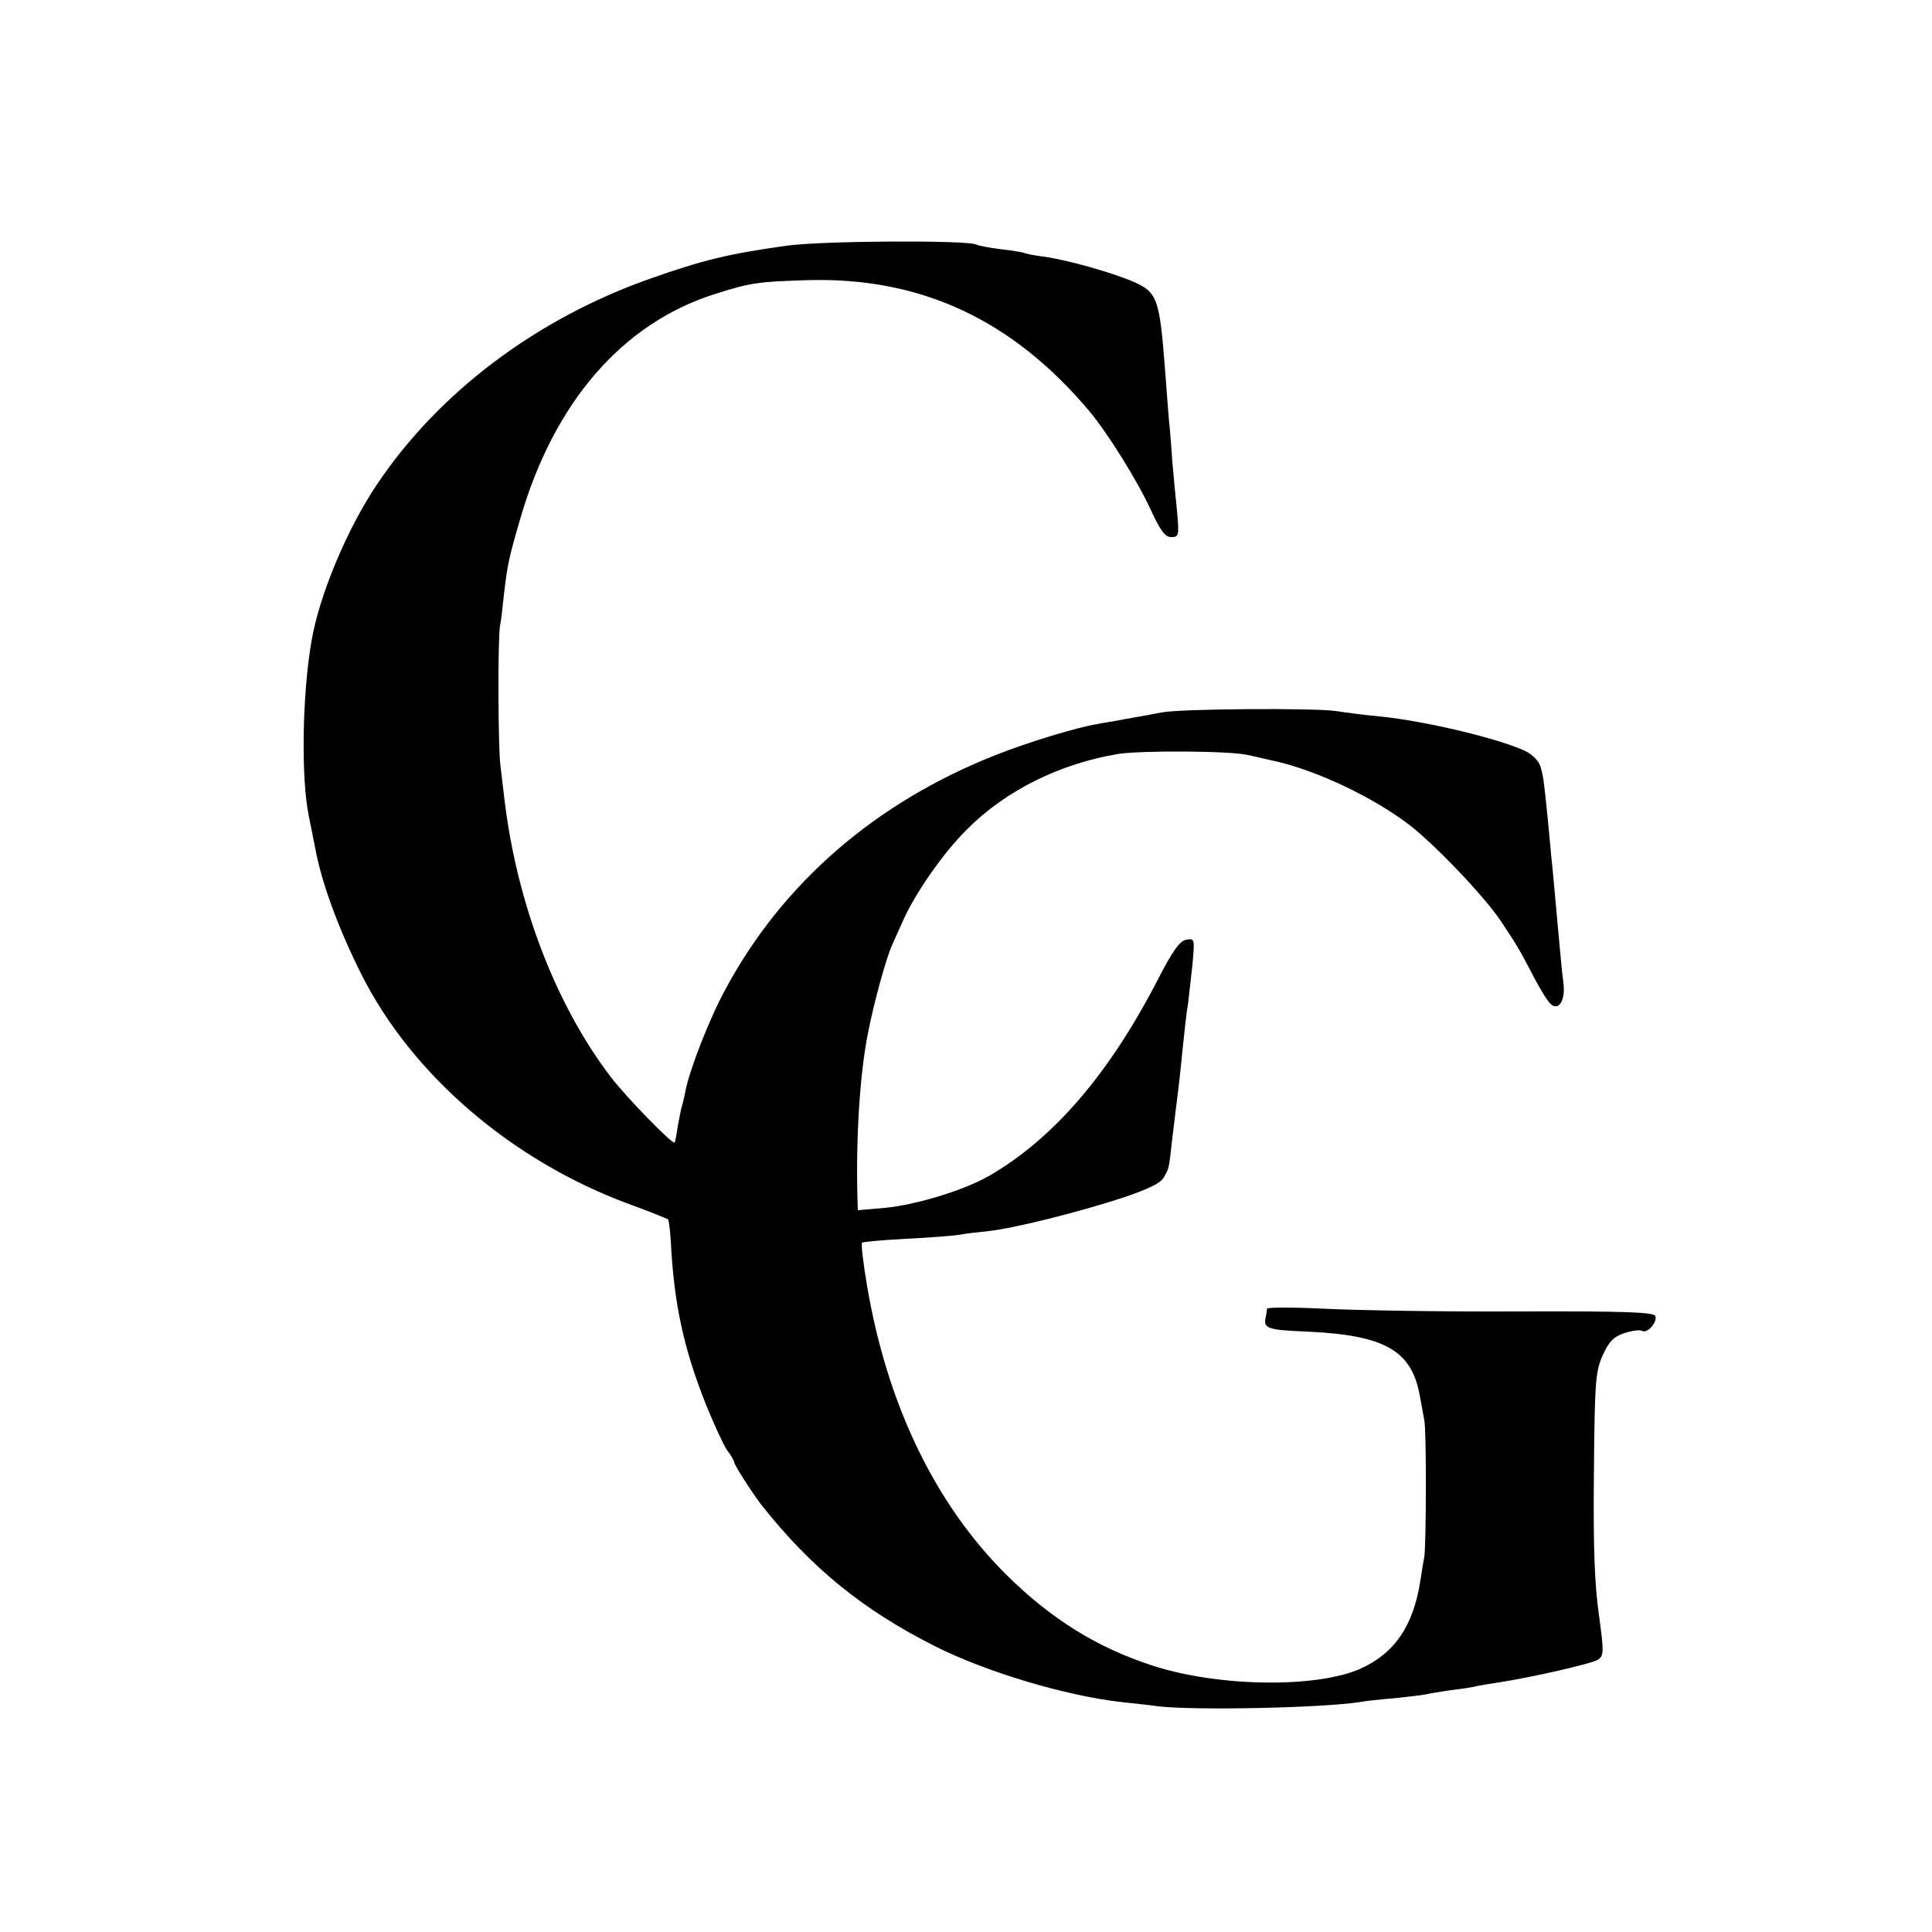 <?xml version="1.0" standalone="no"?>
<!DOCTYPE svg PUBLIC "-//W3C//DTD SVG 20010904//EN"
 "http://www.w3.org/TR/2001/REC-SVG-20010904/DTD/svg10.dtd">
<svg version="1.0" xmlns="http://www.w3.org/2000/svg"
 width="500pt" height="500pt" viewBox="0 0 500 500"
 preserveAspectRatio="xMidYMid meet">
<g transform="translate(0,500) scale(0.1,-0.1)"
fill="#000000" stroke="none">
<path d="M2035 4364 c-150 -21 -216 -37 -352 -85 -295 -104 -547 -294 -707
-532 -78 -116 -150 -288 -170 -407 -24 -139 -27 -354 -7 -451 6 -30 14 -69 17
-85 16 -88 60 -208 121 -329 131 -258 387 -478 688 -590 55 -20 102 -39 104
-41 2 -2 5 -27 7 -56 8 -161 33 -277 91 -423 20 -49 44 -102 54 -117 11 -14
19 -29 19 -32 0 -7 47 -80 70 -110 129 -163 262 -272 451 -367 131 -66 338
-128 482 -144 26 -3 68 -7 95 -11 99 -11 423 -4 521 11 14 3 54 7 90 10 36 4
73 8 81 10 8 2 38 7 65 11 28 3 59 8 70 11 11 2 33 6 48 8 88 13 249 50 263
60 15 11 15 20 2 116 -11 76 -15 175 -13 364 2 238 4 264 22 306 17 37 28 49
57 59 19 6 40 9 45 6 13 -9 41 22 35 38 -4 10 -74 13 -357 12 -194 -1 -418 3
-499 7 -82 4 -148 4 -149 0 0 -4 -2 -16 -4 -25 -5 -26 8 -30 104 -34 205 -9
275 -48 296 -169 4 -22 9 -49 11 -60 6 -27 5 -324 0 -355 -3 -14 -7 -41 -10
-60 -18 -118 -67 -189 -156 -229 -114 -50 -365 -47 -536 8 -145 47 -264 121
-380 236 -184 183 -308 440 -360 747 -10 59 -16 109 -13 112 2 2 54 7 114 10
61 3 121 8 135 10 14 3 49 7 79 10 69 8 229 48 349 87 64 22 96 37 104 52 14
25 13 21 22 102 4 33 9 74 11 90 2 17 7 55 10 85 12 117 15 146 20 175 2 17 7
61 11 98 6 67 6 69 -16 65 -16 -2 -35 -28 -74 -104 -126 -244 -270 -411 -436
-507 -64 -37 -188 -75 -270 -83 l-70 -6 -1 33 c-4 155 6 317 27 424 16 82 47
194 63 230 5 11 17 38 27 60 32 73 105 178 168 240 100 100 240 169 391 194
61 9 289 8 335 -3 14 -3 48 -11 75 -17 106 -25 246 -91 340 -162 66 -50 198
-188 240 -252 42 -63 45 -68 89 -152 15 -28 33 -57 40 -62 21 -18 38 12 32 56
-3 21 -7 65 -10 98 -3 33 -8 87 -11 120 -3 33 -7 80 -10 105 -2 25 -7 73 -10
107 -10 97 -11 106 -19 131 -4 12 -19 28 -34 36 -62 32 -261 80 -382 92 -36 3
-87 10 -114 14 -55 8 -404 6 -451 -4 -16 -3 -46 -9 -65 -12 -19 -3 -44 -8 -55
-10 -11 -2 -32 -5 -46 -8 -54 -9 -179 -47 -262 -80 -310 -122 -552 -331 -700
-607 -40 -73 -92 -206 -103 -262 -2 -10 -5 -26 -8 -35 -3 -9 -8 -35 -12 -57
-3 -22 -7 -41 -8 -42 -5 -6 -127 119 -167 172 -142 187 -242 449 -274 720 -3
28 -8 66 -10 85 -6 44 -7 327 -1 360 3 14 7 50 10 80 9 78 13 97 42 196 87
302 264 507 504 583 94 30 113 32 241 36 293 8 530 -103 729 -340 46 -55 123
-178 157 -252 26 -56 38 -73 54 -73 20 0 21 4 15 68 -4 37 -9 94 -12 127 -2
33 -6 83 -9 110 -2 28 -7 86 -10 130 -14 182 -20 199 -82 226 -59 25 -173 57
-233 65 -25 3 -48 8 -51 10 -3 1 -30 6 -59 9 -30 4 -58 9 -63 12 -20 12 -404
10 -492 -3z"/>
</g>
</svg>
